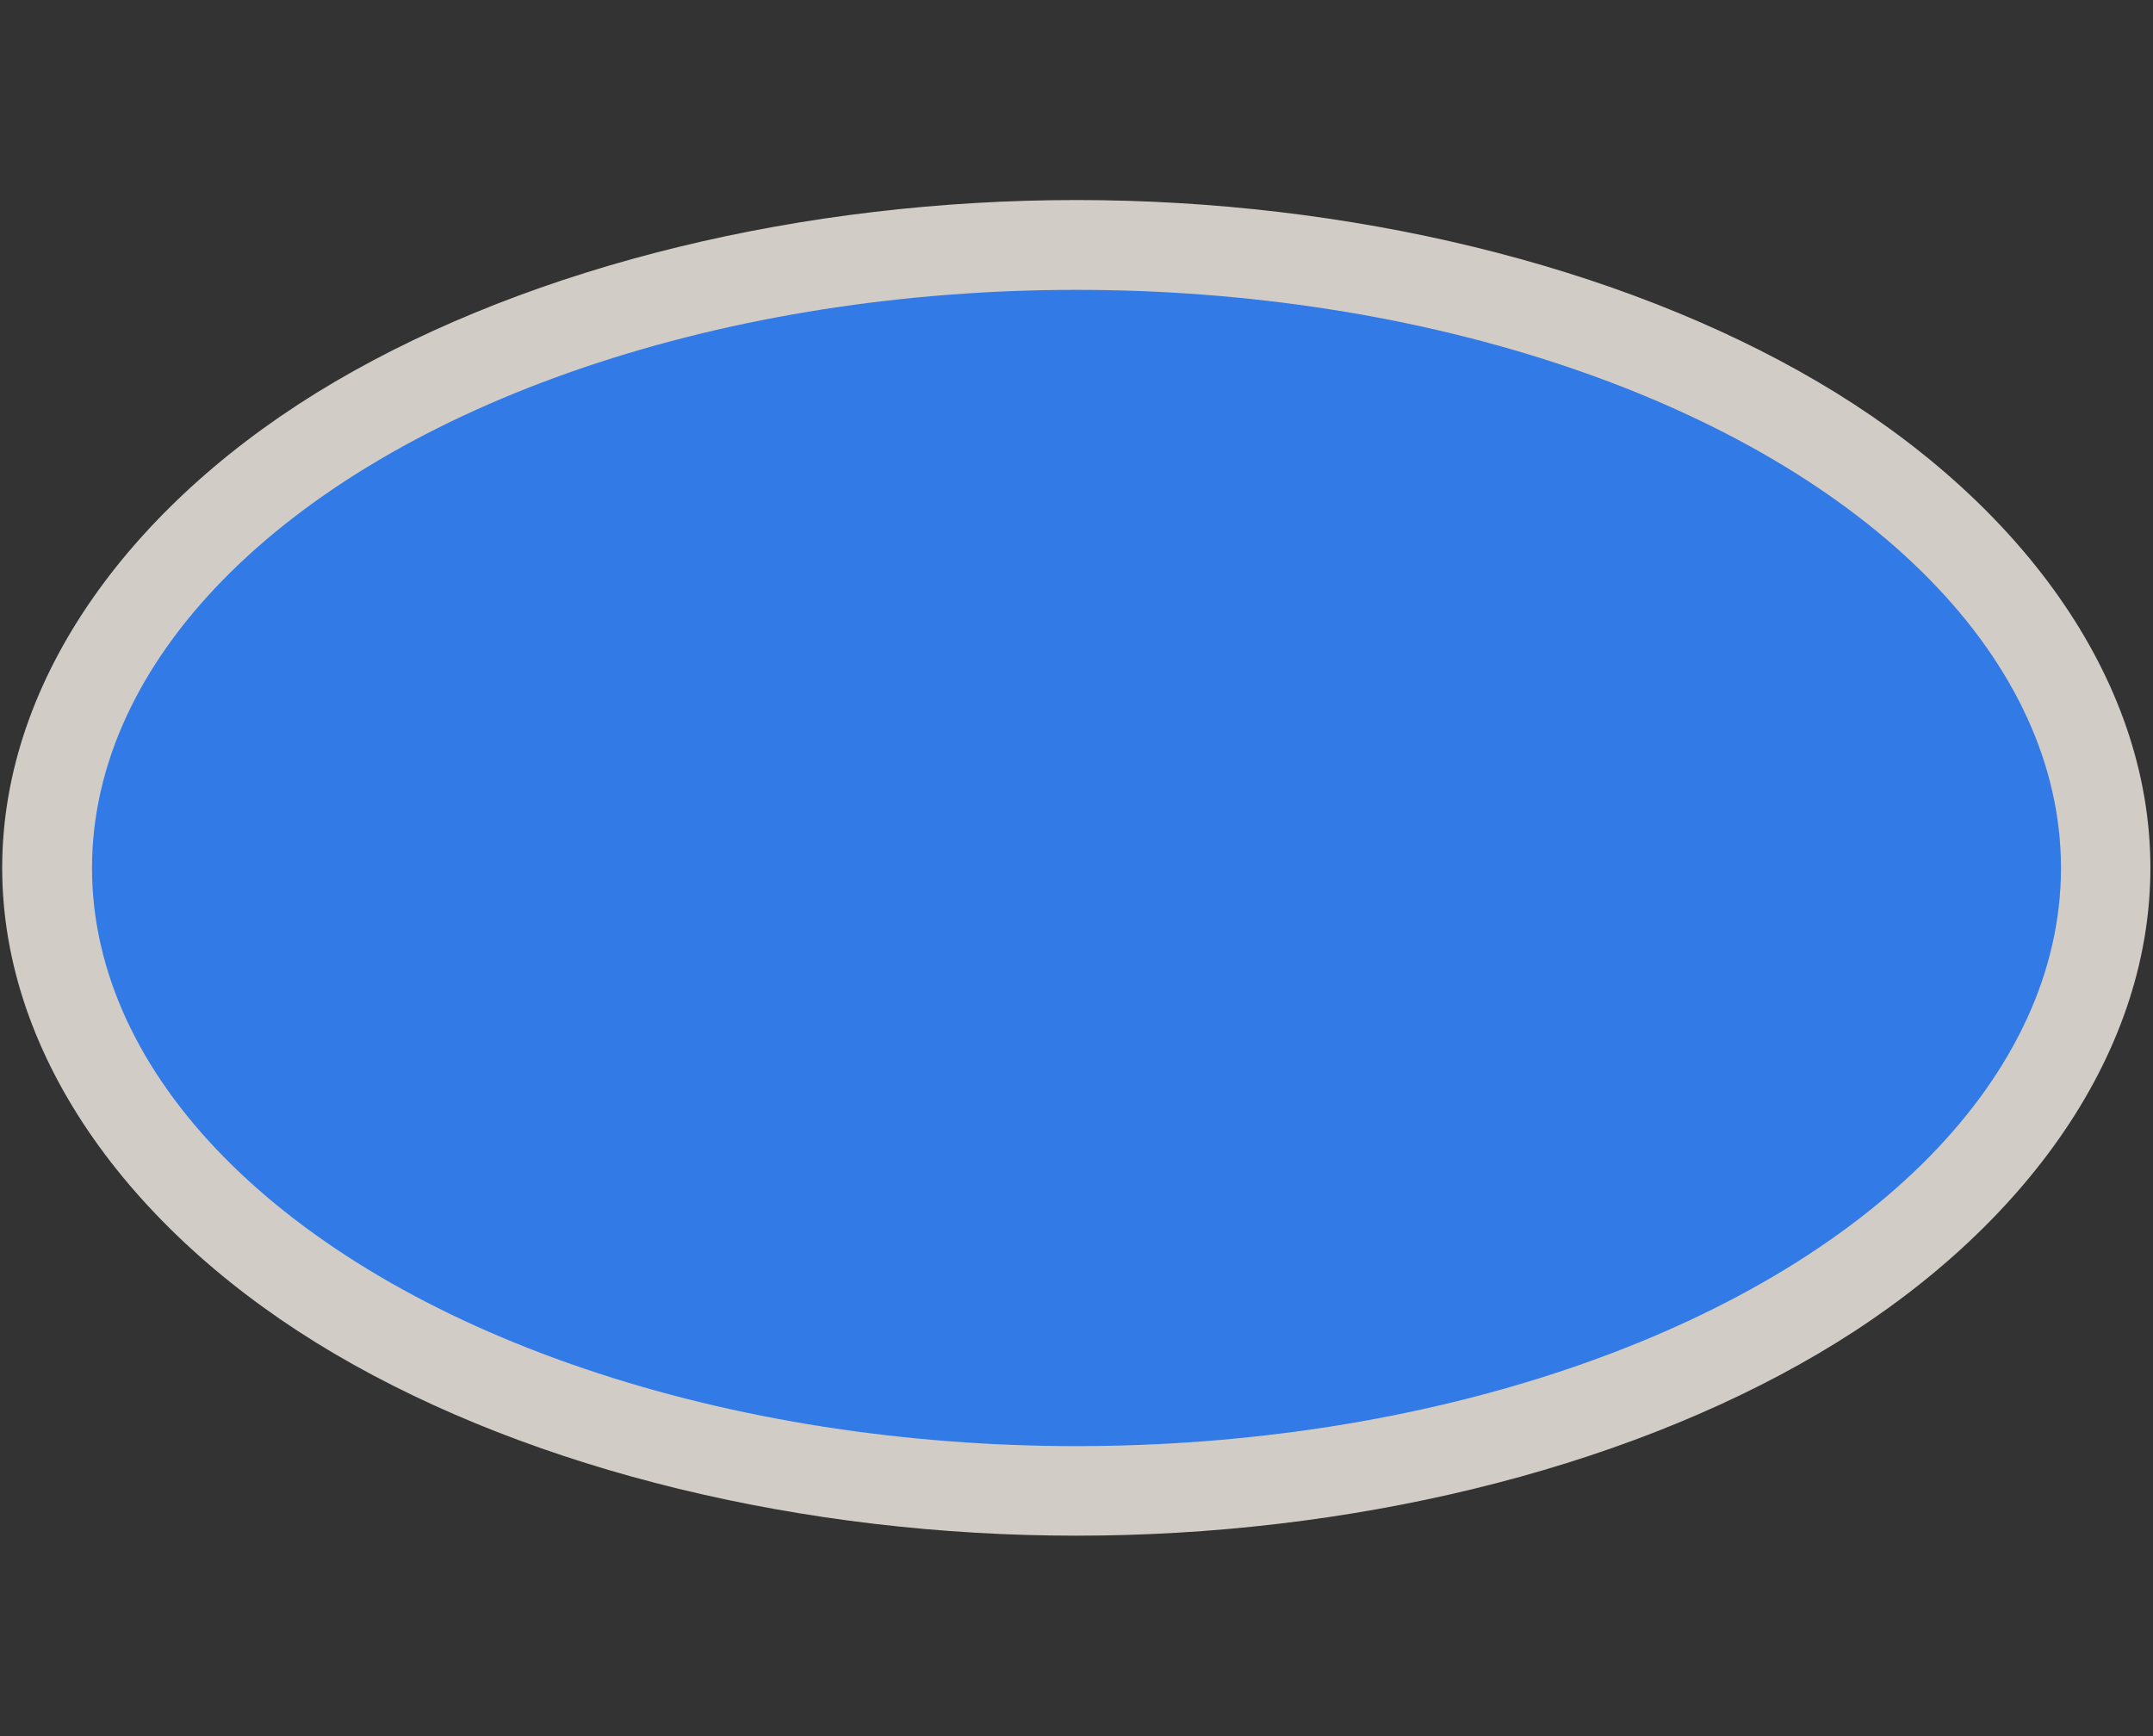 <?xml version="1.0" encoding="UTF-8" standalone="no"?>
<!-- Generator: Adobe Illustrator 16.0.4, SVG Export Plug-In . SVG Version: 6.00 Build 0)  -->

<svg
   xmlns:dc="http://purl.org/dc/elements/1.1/"
   xmlns:cc="http://creativecommons.org/ns#"
   xmlns:rdf="http://www.w3.org/1999/02/22-rdf-syntax-ns#"
   xmlns:svg="http://www.w3.org/2000/svg"
   xmlns="http://www.w3.org/2000/svg"
   xmlns:sodipodi="http://sodipodi.sourceforge.net/DTD/sodipodi-0.dtd"
   xmlns:inkscape="http://www.inkscape.org/namespaces/inkscape"
   version="1.1"
   id="Слой_1"
   x="0px"
   y="0px"
   width="31"
   height="25"
   viewBox="0 0 31 25"
   enable-background="new 0 0 17.143 17.17"
   xml:space="preserve"
   inkscape:version="0.91 r13725"
   sodipodi:docname="h_blue_ellipse_3_road_shield.svg"><rect x="0" y="0" width="31" height="25" fill="#333333" stroke="none"/><defs
     id="defs11" /><sodipodi:namedview
     pagecolor="#ffffff"
     bordercolor="#666666"
     borderopacity="1"
     objecttolerance="10"
     gridtolerance="10"
     guidetolerance="10"
     inkscape:pageopacity="0"
     inkscape:pageshadow="2"
     inkscape:window-width="1920"
     inkscape:window-height="1006"
     id="namedview9"
     showgrid="false"
     inkscape:zoom="19.43823"
     inkscape:cx="14.054701"
     inkscape:cy="15.843395"
     inkscape:window-x="1920"
     inkscape:window-y="0"
     inkscape:window-maximized="1"
     inkscape:current-layer="Слой_1" /><path
     sodipodi:type="inkscape:offset"
     inkscape:radius="1.3137225"
     inkscape:original="M 15.5 3.5273438 A 14.402578 8.4590483 0 0 0 1.0976562 11.986328 A 14.402578 8.4590483 0 0 0 15.5 20.445312 A 14.402578 8.4590483 0 0 0 29.902344 11.986328 A 14.402578 8.4590483 0 0 0 15.5 3.5273438 z "
     style="color:#000000;clip-rule:evenodd;display:inline;overflow:visible;visibility:visible;opacity:0.837;isolation:auto;mix-blend-mode:normal;color-interpolation:sRGB;color-interpolation-filters:linearRGB;solid-color:#000000;solid-opacity:1;fill:#f1eae4;fill-opacity:1;fill-rule:evenodd;stroke:none;stroke-width:0.972;stroke-linecap:butt;stroke-linejoin:miter;stroke-miterlimit:4;stroke-dasharray:none;stroke-dashoffset:0;stroke-opacity:1;marker:none;color-rendering:auto;image-rendering:auto;shape-rendering:auto;text-rendering:auto;enable-background:accumulate"
     id="path4190"
     d="m 15.5,2.213 c -3.973,3.8e-5 -7.924,0.942 -10.85,2.66 -2.925,1.718 -4.867,4.313 -4.867,7.113 3.624e-5,2.8 1.942,5.395 4.867,7.113 2.925,1.718 6.877,2.66 10.85,2.66 3.973,-3.8e-5 7.924,-0.942 10.85,-2.66 2.925,-1.718 4.867,-4.313 4.867,-7.113 C 31.217,9.186 29.275,6.591 26.35,4.873 23.424,3.155 19.473,2.213 15.5,2.213 Z"
     transform="matrix(0.984,0,0,0.984,0.245,0.703)" /><ellipse
     style="color:#000000;clip-rule:evenodd;display:inline;overflow:visible;visibility:visible;opacity:1;isolation:auto;mix-blend-mode:normal;color-interpolation:sRGB;color-interpolation-filters:linearRGB;solid-color:#000000;solid-opacity:1;fill:#327ae6;fill-opacity:1;fill-rule:evenodd;stroke:none;stroke-width:1;stroke-linecap:butt;stroke-linejoin:miter;stroke-miterlimit:4;stroke-dasharray:none;stroke-dashoffset:0;stroke-opacity:1;marker:none;color-rendering:auto;image-rendering:auto;shape-rendering:auto;text-rendering:auto;enable-background:accumulate"
     id="path4134"
     cx="15.5"
     cy="12.499"
     rx="14.175"
     ry="8.325" /></svg>